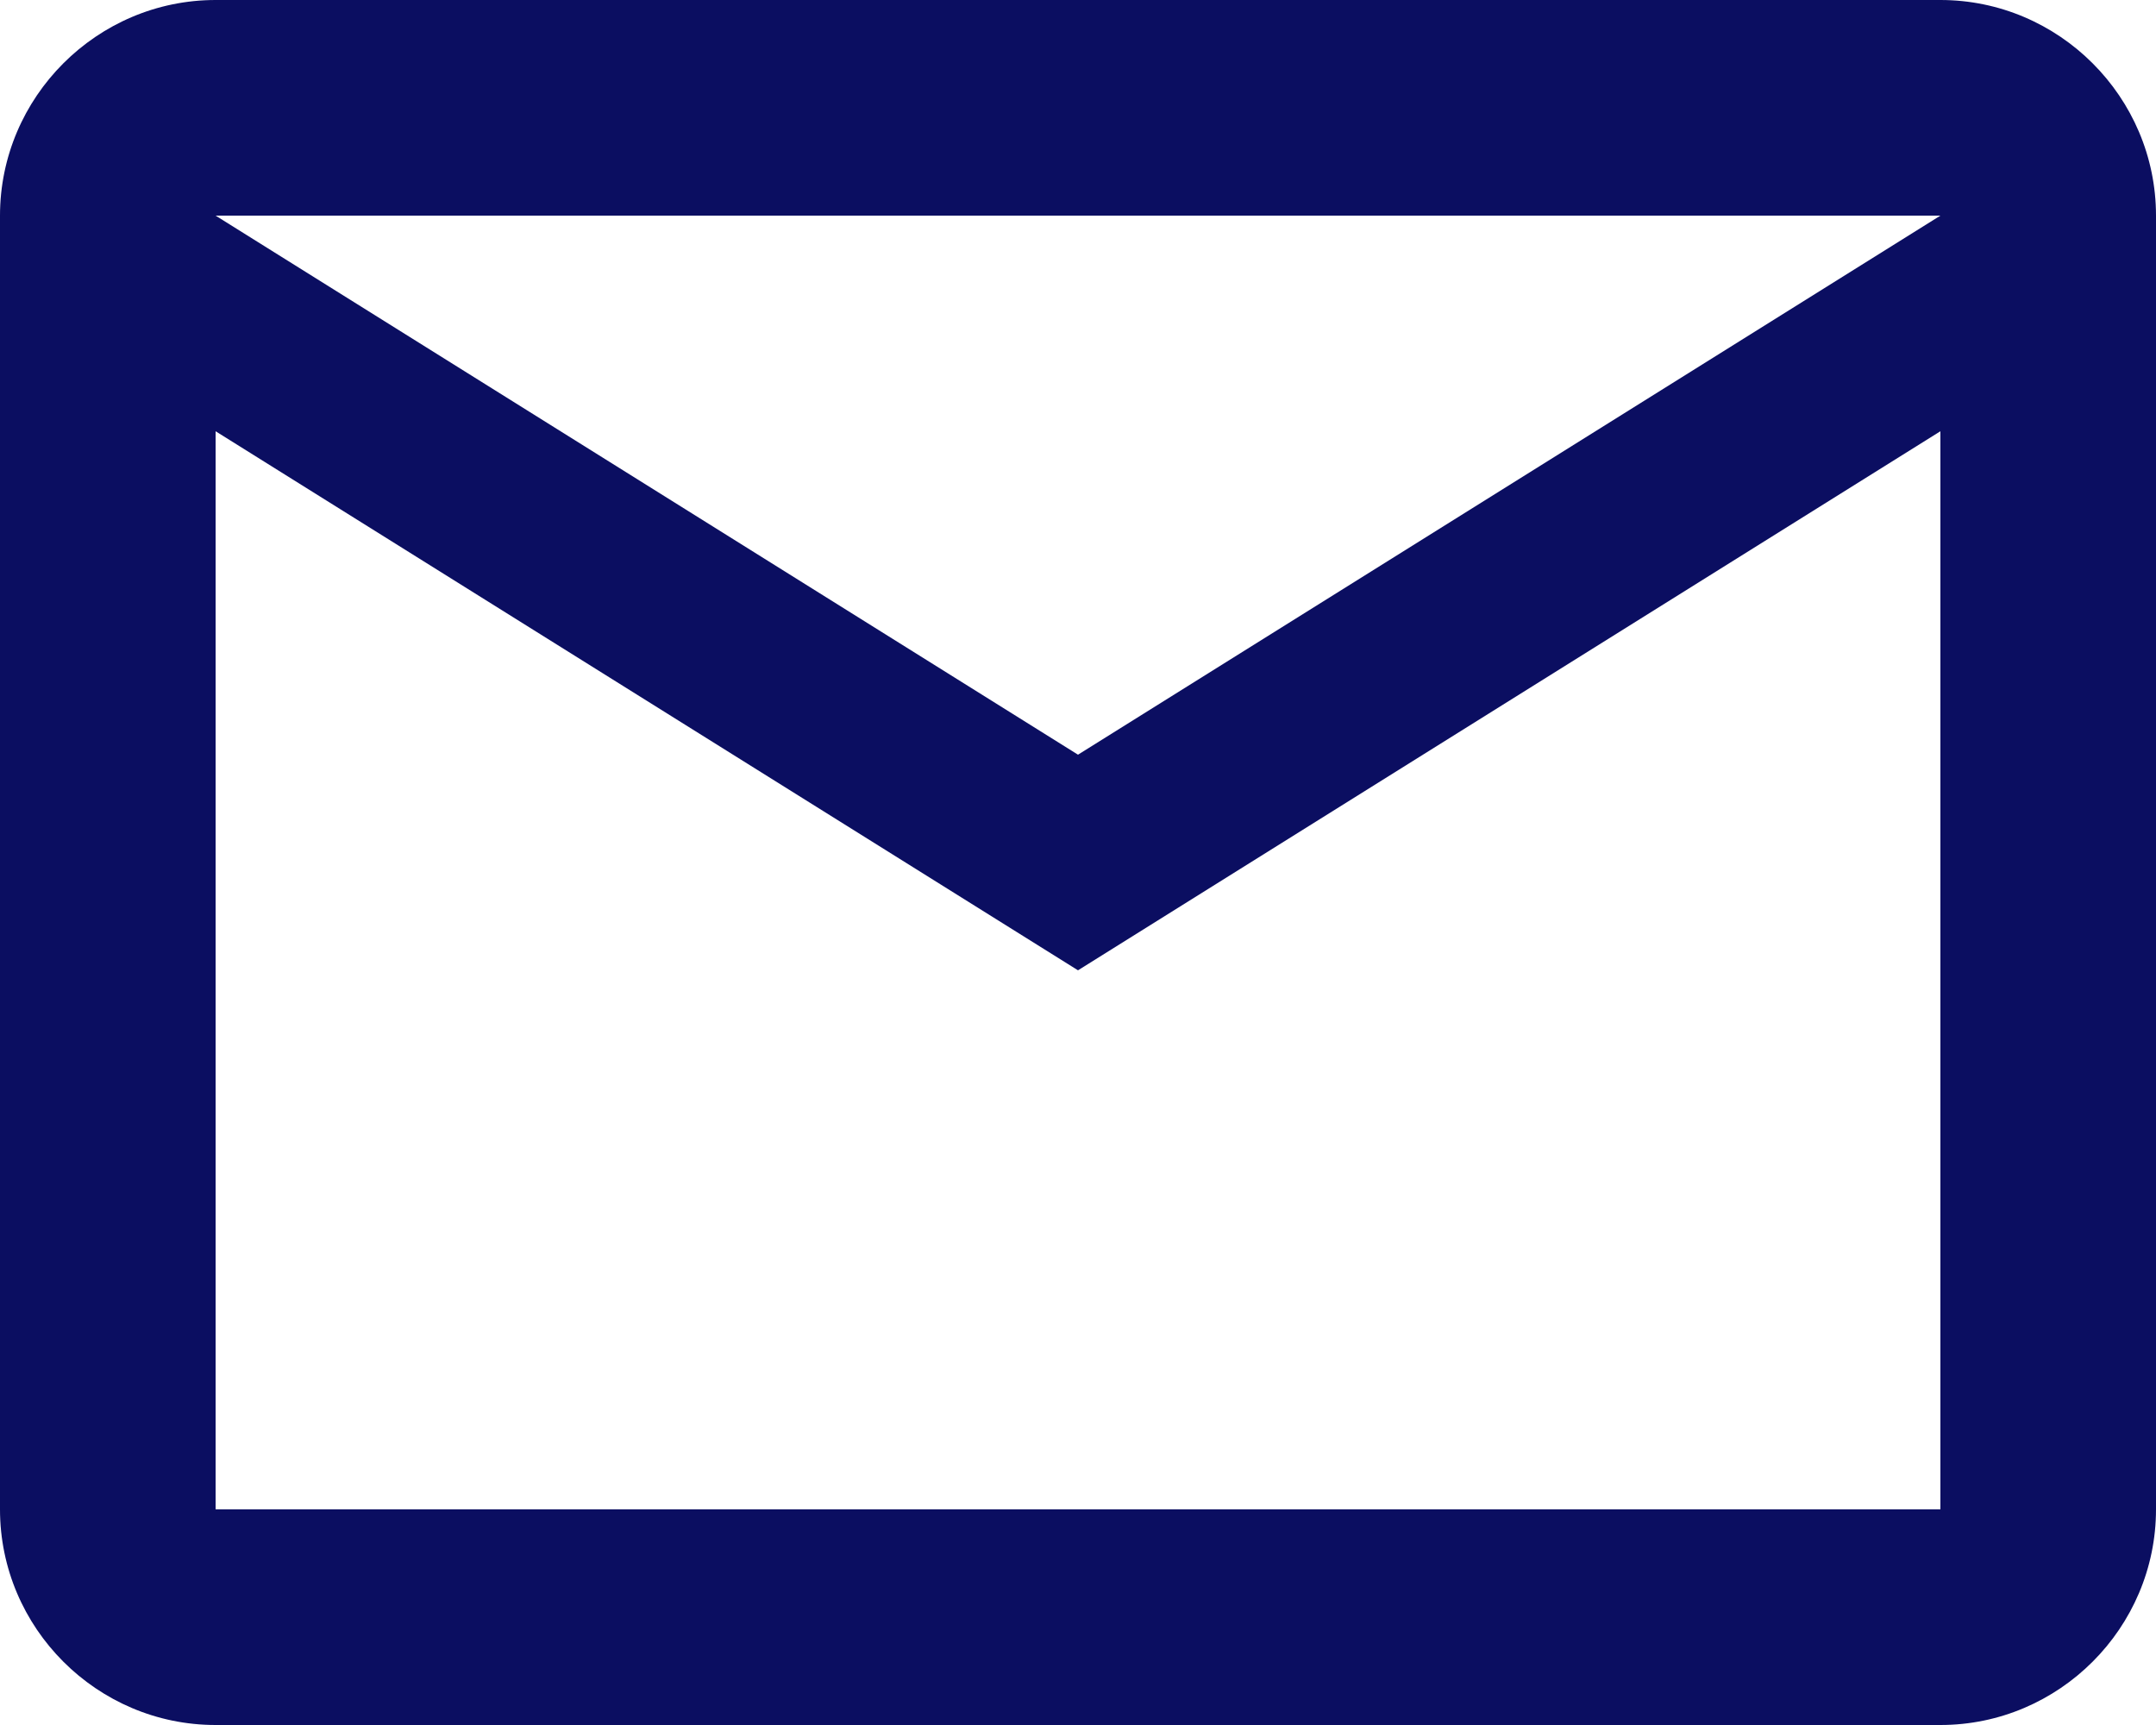 <svg width="125" height="100" viewBox="0 0 125 100" fill="none" xmlns="http://www.w3.org/2000/svg">
<path d="M125 12.5C125 5.625 119.375 0 112.5 0H12.5C5.625 0 0 5.625 0 12.5V87.5C0 94.375 5.625 100 12.5 100H112.5C119.375 100 125 94.375 125 87.5V12.5ZM112.5 12.5L62.5 43.75L12.5 12.5H112.5ZM112.5 87.5H12.5V25L62.5 56.25L112.5 25V87.5Z" fill="#0B0E61"/>
</svg>
